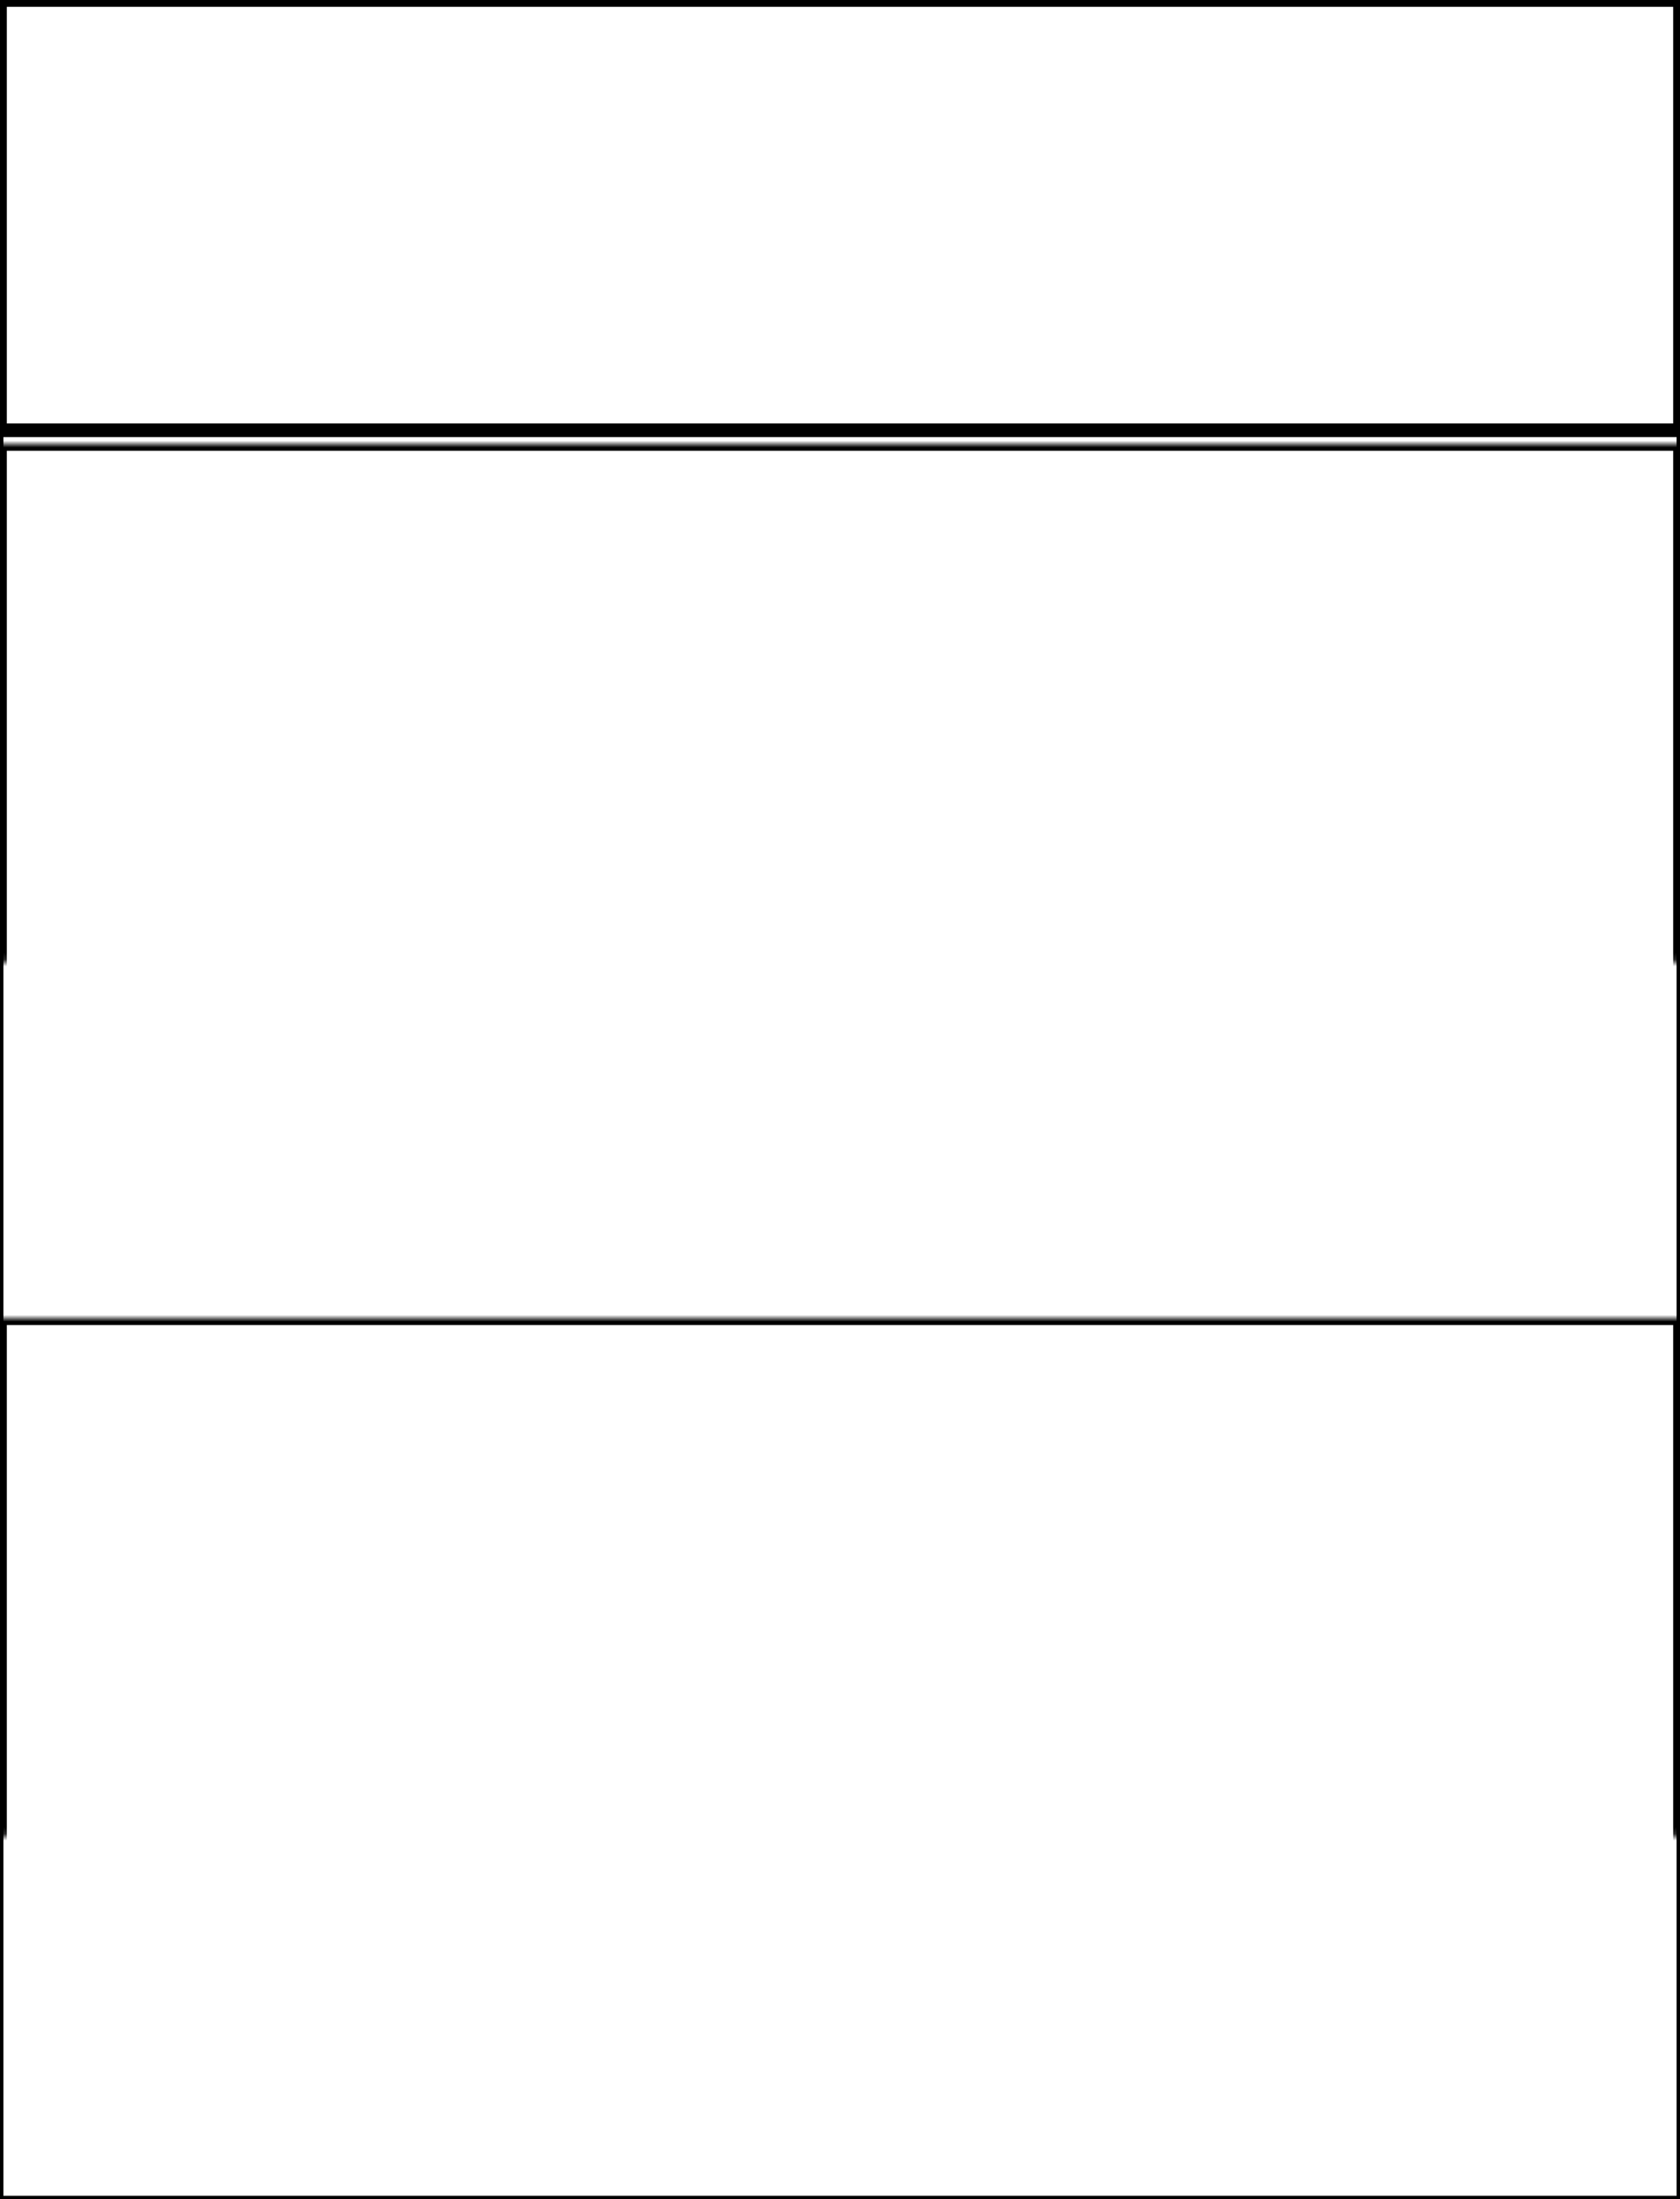 <svg width="246" height="322" xmlns="http://www.w3.org/2000/svg" xmlns:xlink="http://www.w3.org/1999/xlink">
  <defs>
    <mask id="edge840-3fieldsb-3-mask">
      <rect width="100%" height="100%" fill="black"/>
      <rect width="100%" height="100%" style="fill:white"/>
    </mask>
  </defs>
  <rect x="0" y="0" width="246" height="63" mask="url(#edge840-3fieldsb-3-mask)" style="stroke-width:2;stroke:rgb(0,0,0);fill:none"/>
  <rect x="0" y="65" width="246" height="126" mask="url(#edge840-3fieldsb-3-mask)" style="stroke-width:2;stroke:rgb(0,0,0);fill:none"/>
  <rect x="0" y="193" width="246" height="129" mask="url(#edge840-3fieldsb-3-mask)" style="stroke-width:2;stroke:rgb(0,0,0);fill:none"/>
      <rect width="100%" height="100%" style="stroke-width:1;stroke:rgb(0,0,0);fill:none"/>
</svg>
